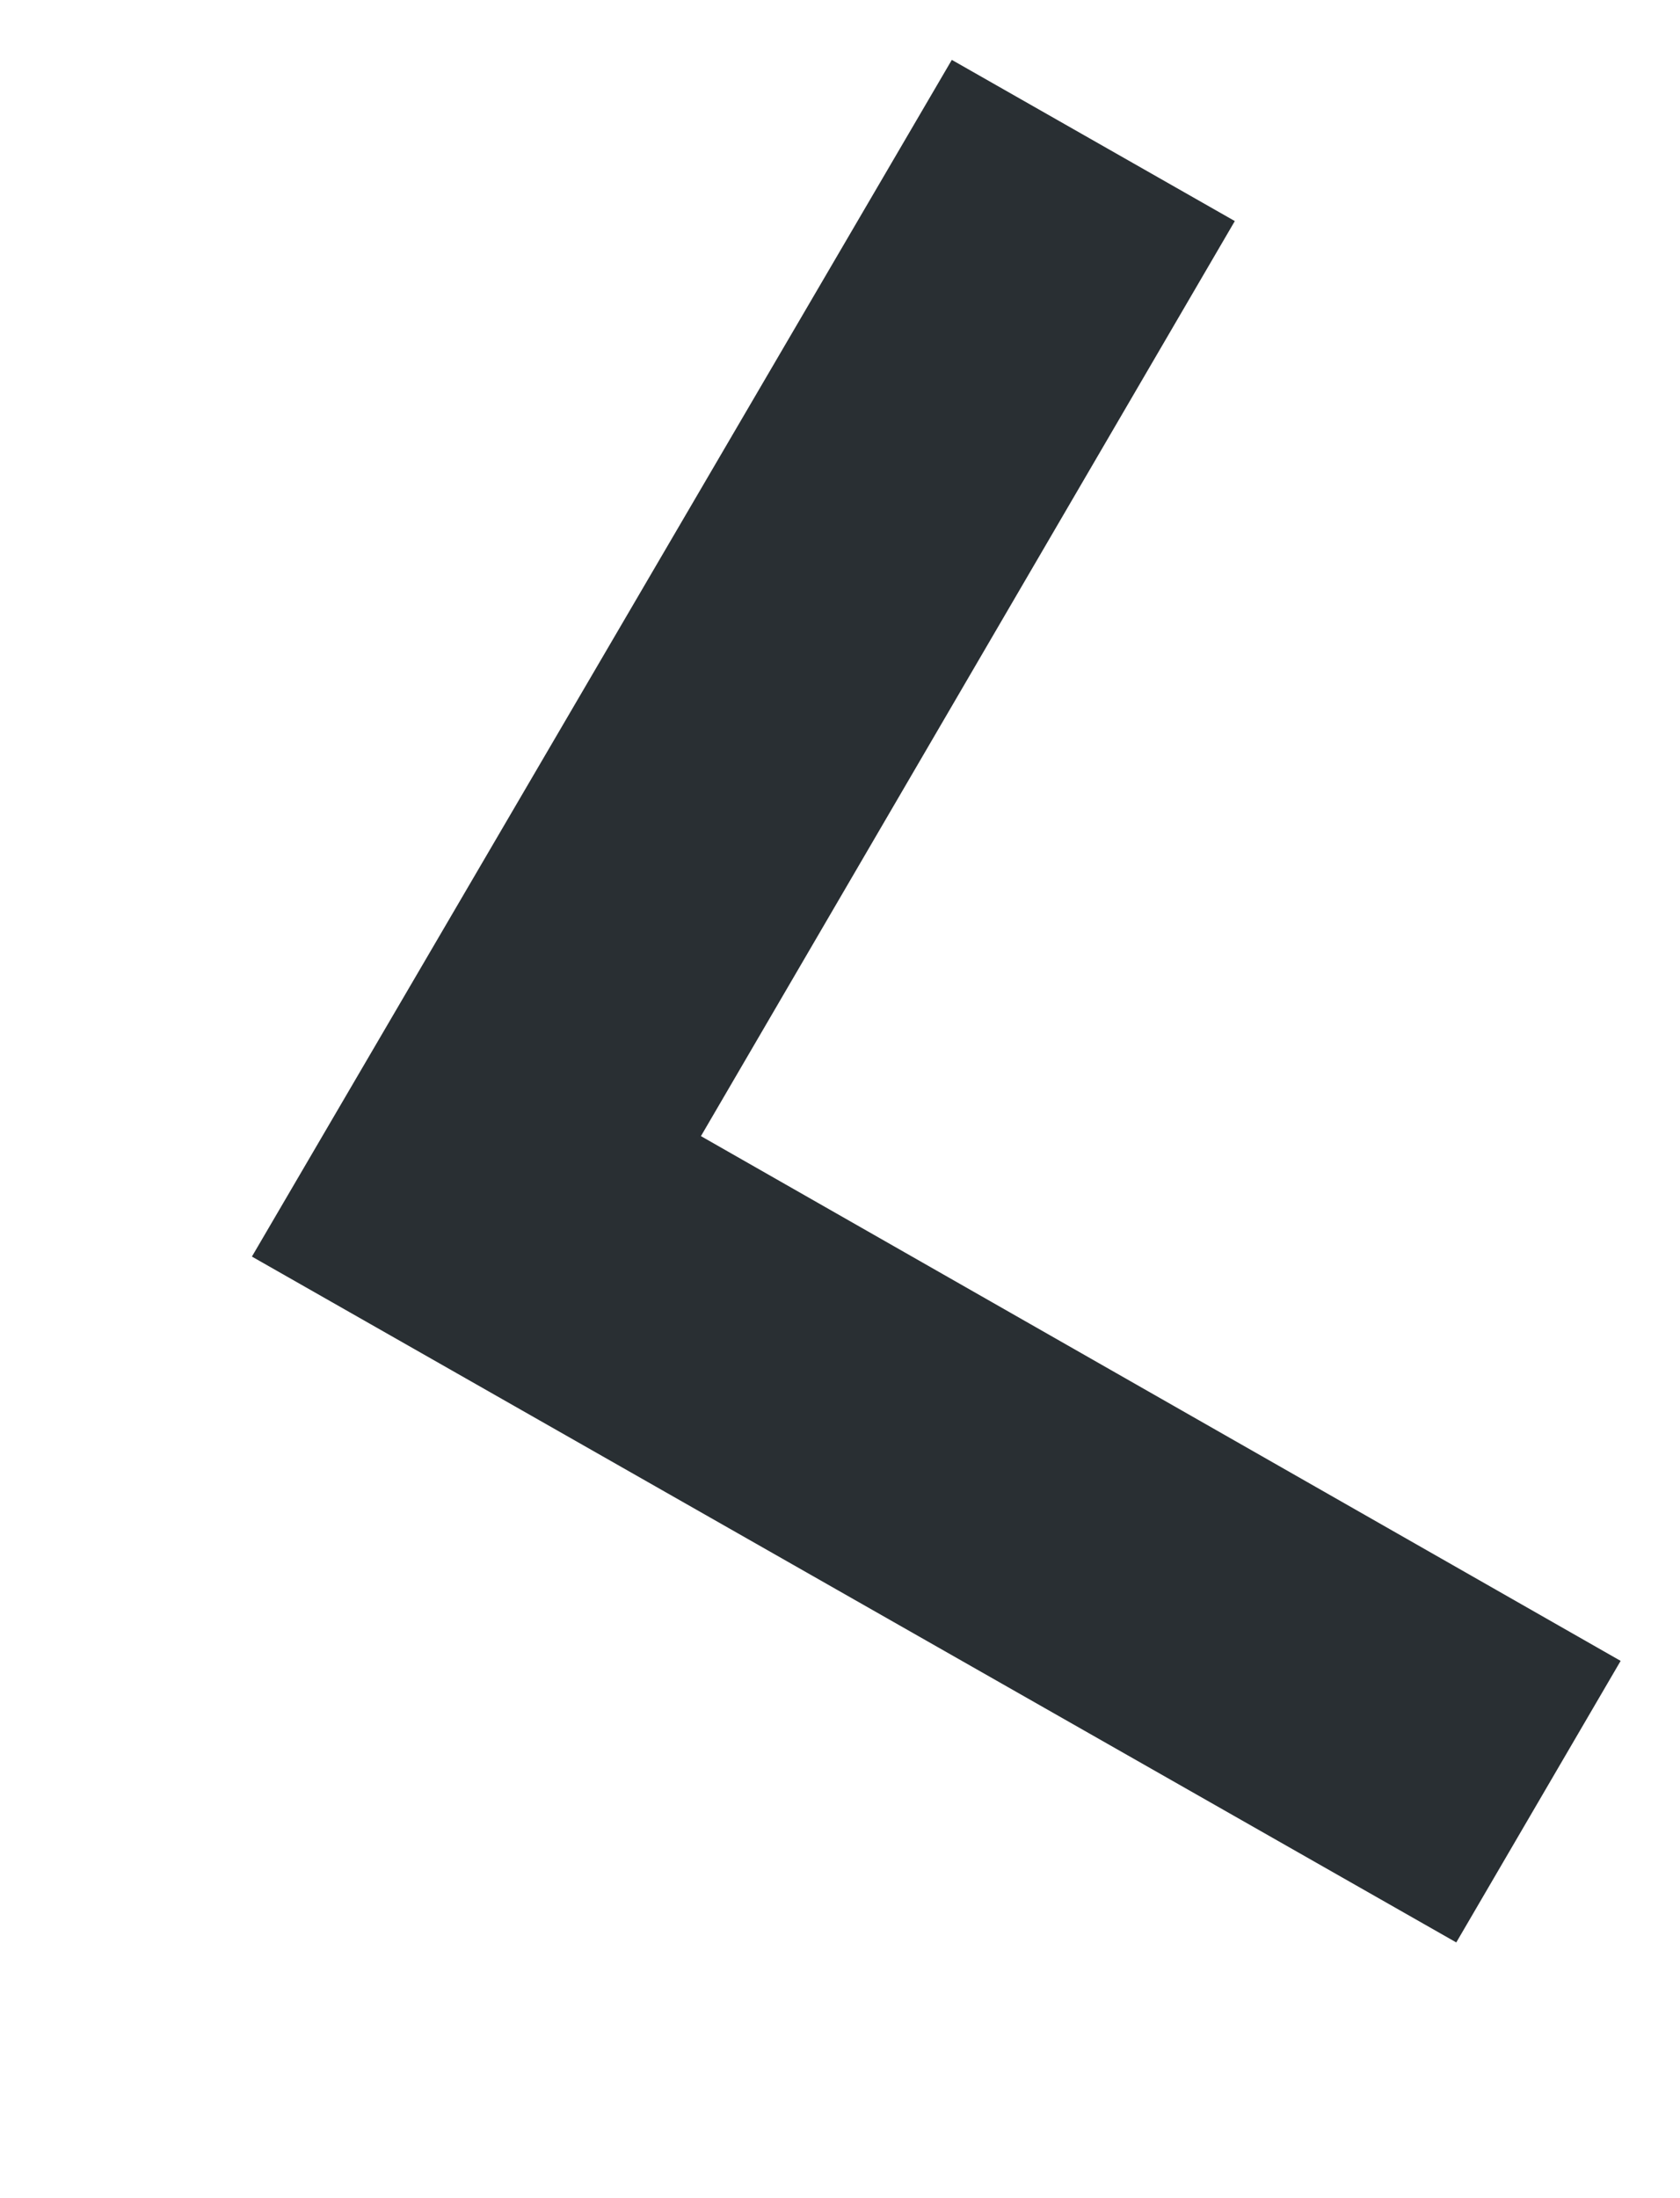 <svg xmlns="http://www.w3.org/2000/svg" width="15.393" height="20.125" viewBox="0 0 15.393 20.125"><path d="M0,15.749,6.894,8.923,0,2.1,2.122,0l9.031,8.923L2.122,17.846Z" transform="matrix(-0.966, 0.259, -0.259, -0.966, 15.393, 17.238)" fill="#292f33"/></svg>